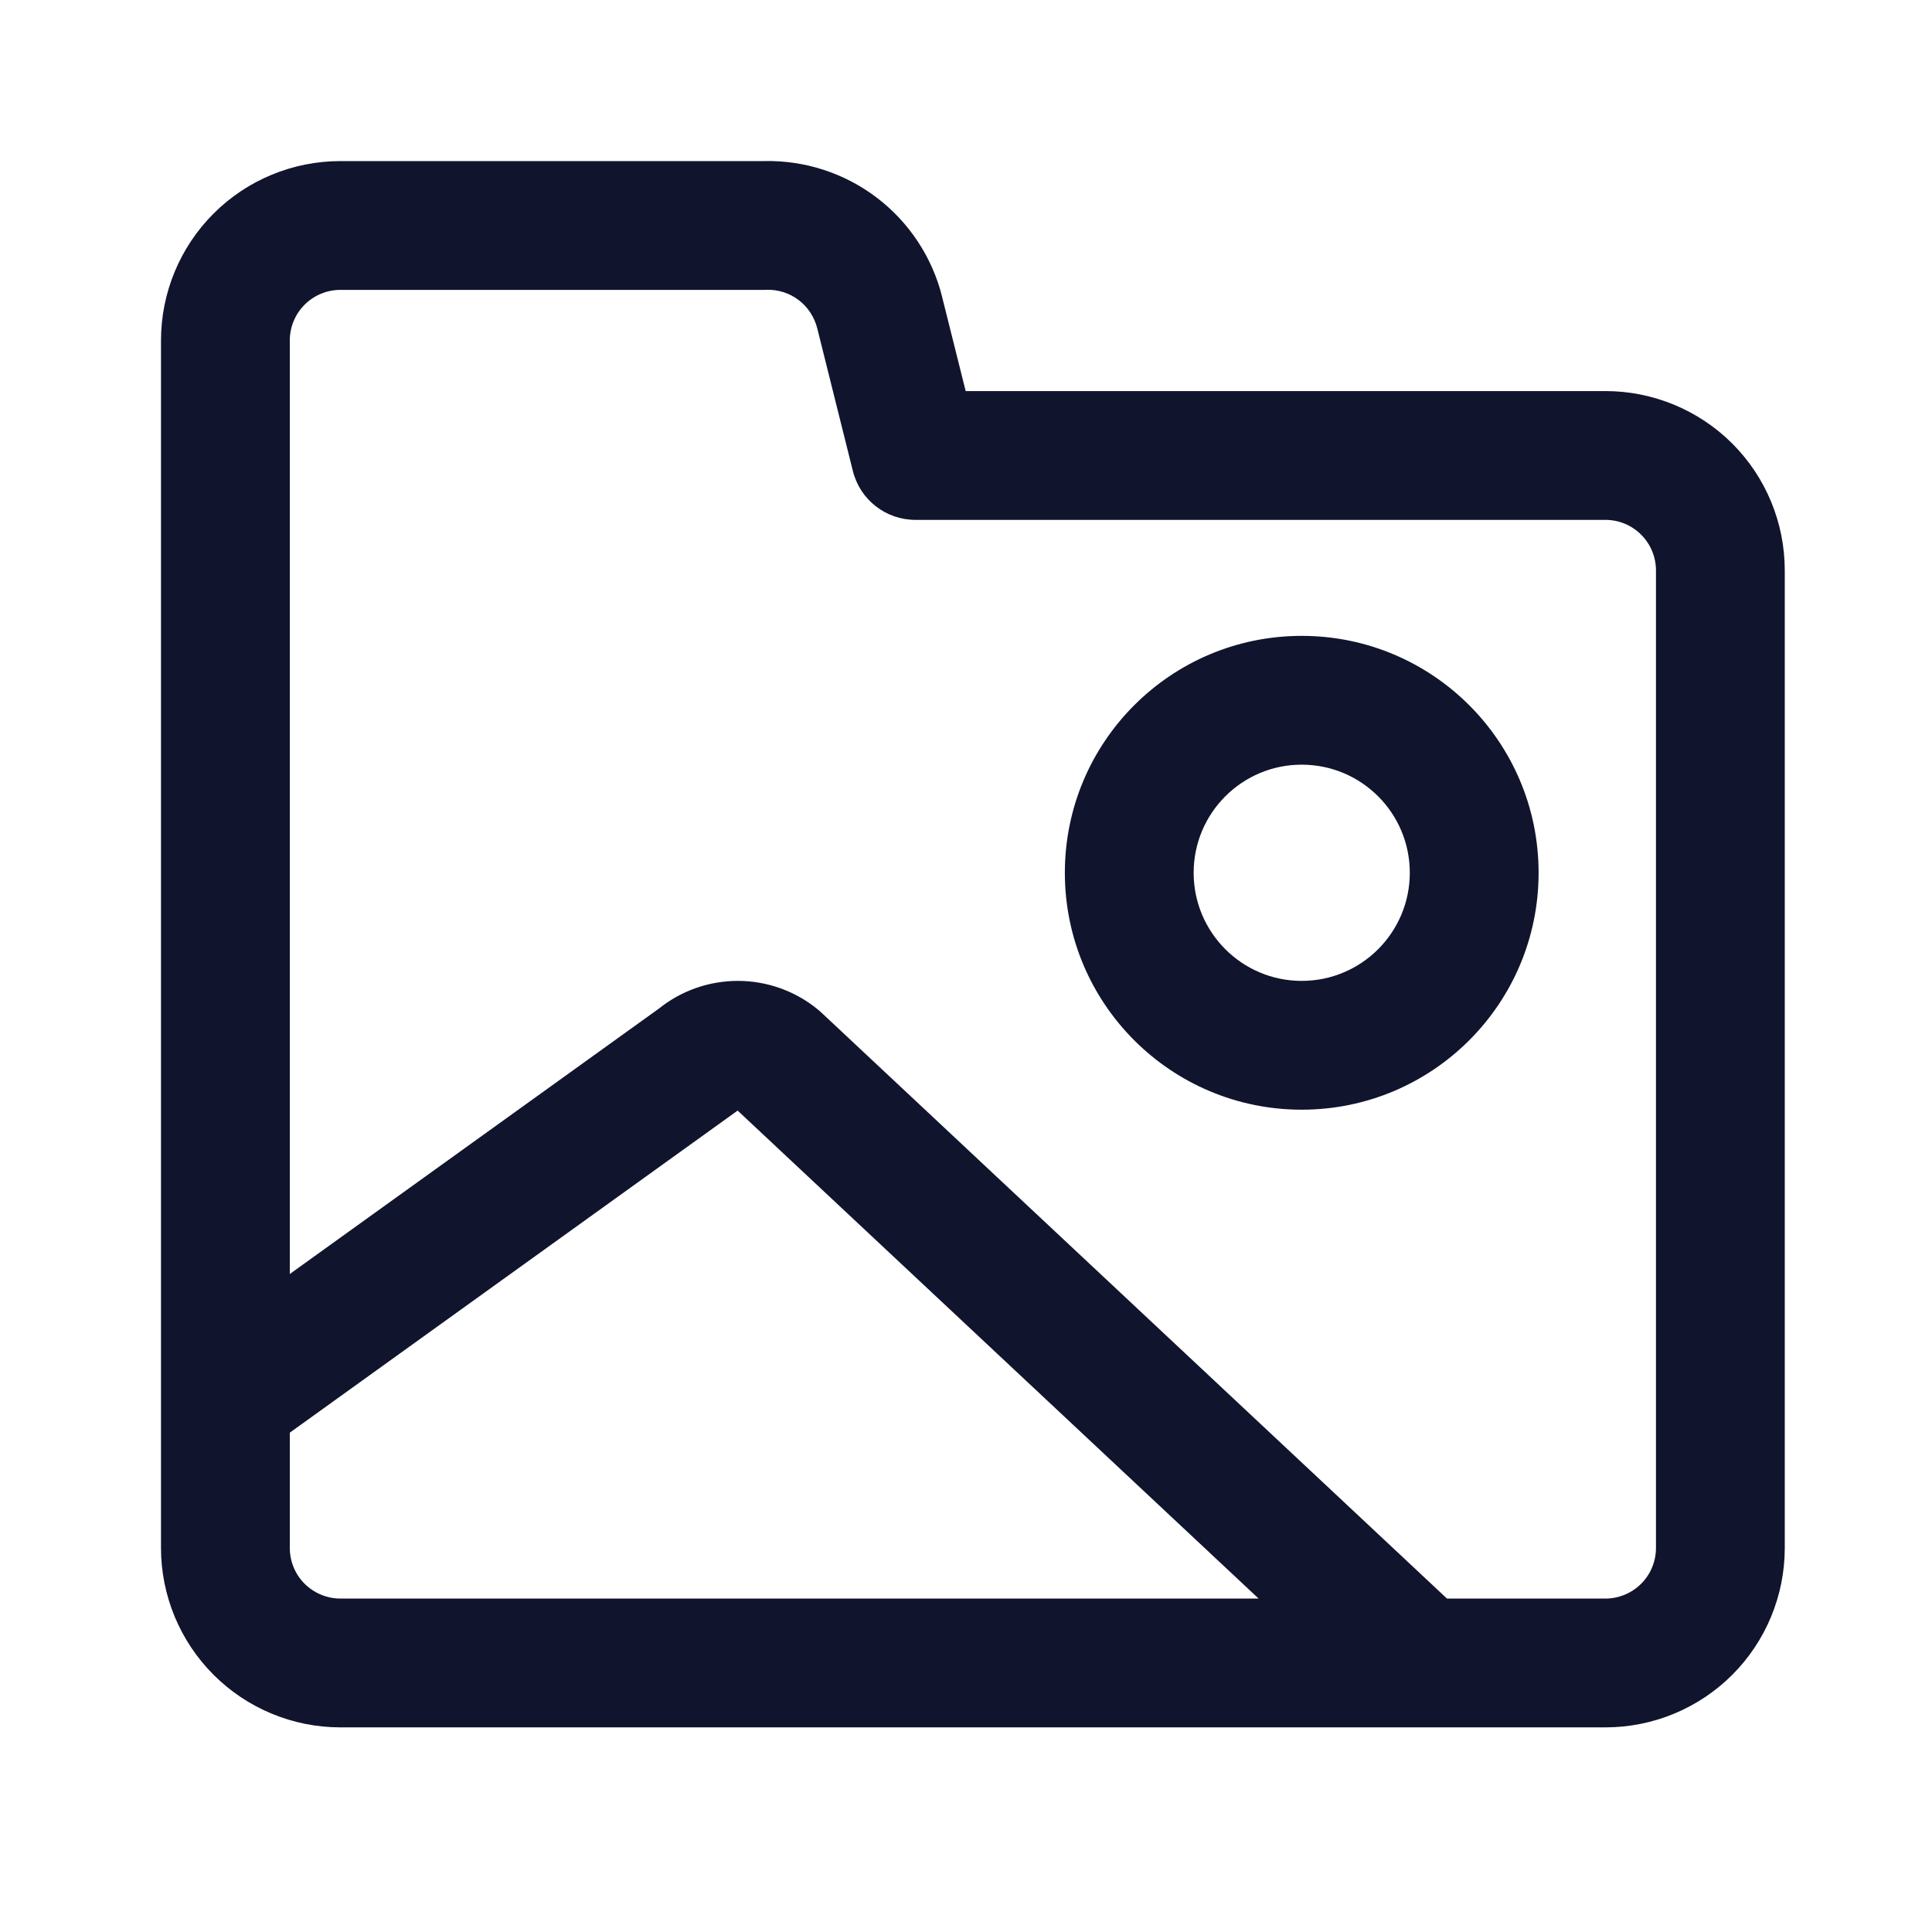 <svg width="24" height="24" viewBox="0 0 24 24" fill="none" xmlns="http://www.w3.org/2000/svg">
<path fill-rule="evenodd" clip-rule="evenodd" d="M9.523 3.6C9.667 3.596 9.808 3.641 9.922 3.728C10.036 3.815 10.117 3.939 10.152 4.078L10.595 5.852C10.684 6.208 11.004 6.458 11.371 6.458H19.943C20.11 6.458 20.269 6.524 20.387 6.642C20.505 6.76 20.571 6.92 20.571 7.086V19.229C20.571 19.396 20.505 19.556 20.387 19.674C20.269 19.791 20.11 19.858 19.943 19.858H17.975L10.204 12.579C10.193 12.568 10.181 12.558 10.169 12.548C9.887 12.313 9.532 12.185 9.166 12.185C8.81 12.185 8.465 12.305 8.188 12.527L3.6 15.826V4.229C3.6 4.062 3.666 3.903 3.784 3.785C3.902 3.667 4.062 3.601 4.229 3.601H9.5C9.508 3.601 9.516 3.6 9.523 3.6ZM3.6 17.797V19.229C3.6 19.396 3.666 19.556 3.784 19.674C3.902 19.791 4.062 19.858 4.229 19.858H15.635L9.163 13.796C9.156 13.801 9.148 13.807 9.141 13.812L3.6 17.797ZM10.89 2.454C10.488 2.149 9.994 1.989 9.49 2.001H4.229C3.638 2.001 3.071 2.235 2.653 2.653C2.235 3.071 2 3.638 2 4.229V19.229C2 19.82 2.235 20.387 2.653 20.805C3.071 21.223 3.638 21.458 4.229 21.458H19.943C20.534 21.458 21.101 21.223 21.519 20.805C21.937 20.387 22.171 19.82 22.171 19.229V7.086C22.171 6.495 21.937 5.928 21.519 5.51C21.101 5.093 20.534 4.858 19.943 4.858H11.996L11.705 3.695L11.705 3.693C11.583 3.199 11.295 2.762 10.89 2.454ZM16.17 9.499C16.912 9.499 17.513 10.1 17.513 10.842C17.513 11.583 16.912 12.185 16.17 12.185C15.429 12.185 14.828 11.583 14.828 10.842C14.828 10.1 15.429 9.499 16.17 9.499ZM19.113 10.842C19.113 9.216 17.796 7.899 16.17 7.899C14.545 7.899 13.228 9.216 13.228 10.842C13.228 12.467 14.545 13.785 16.17 13.785C17.796 13.785 19.113 12.467 19.113 10.842Z" fill="#11142D"/>
</svg>

